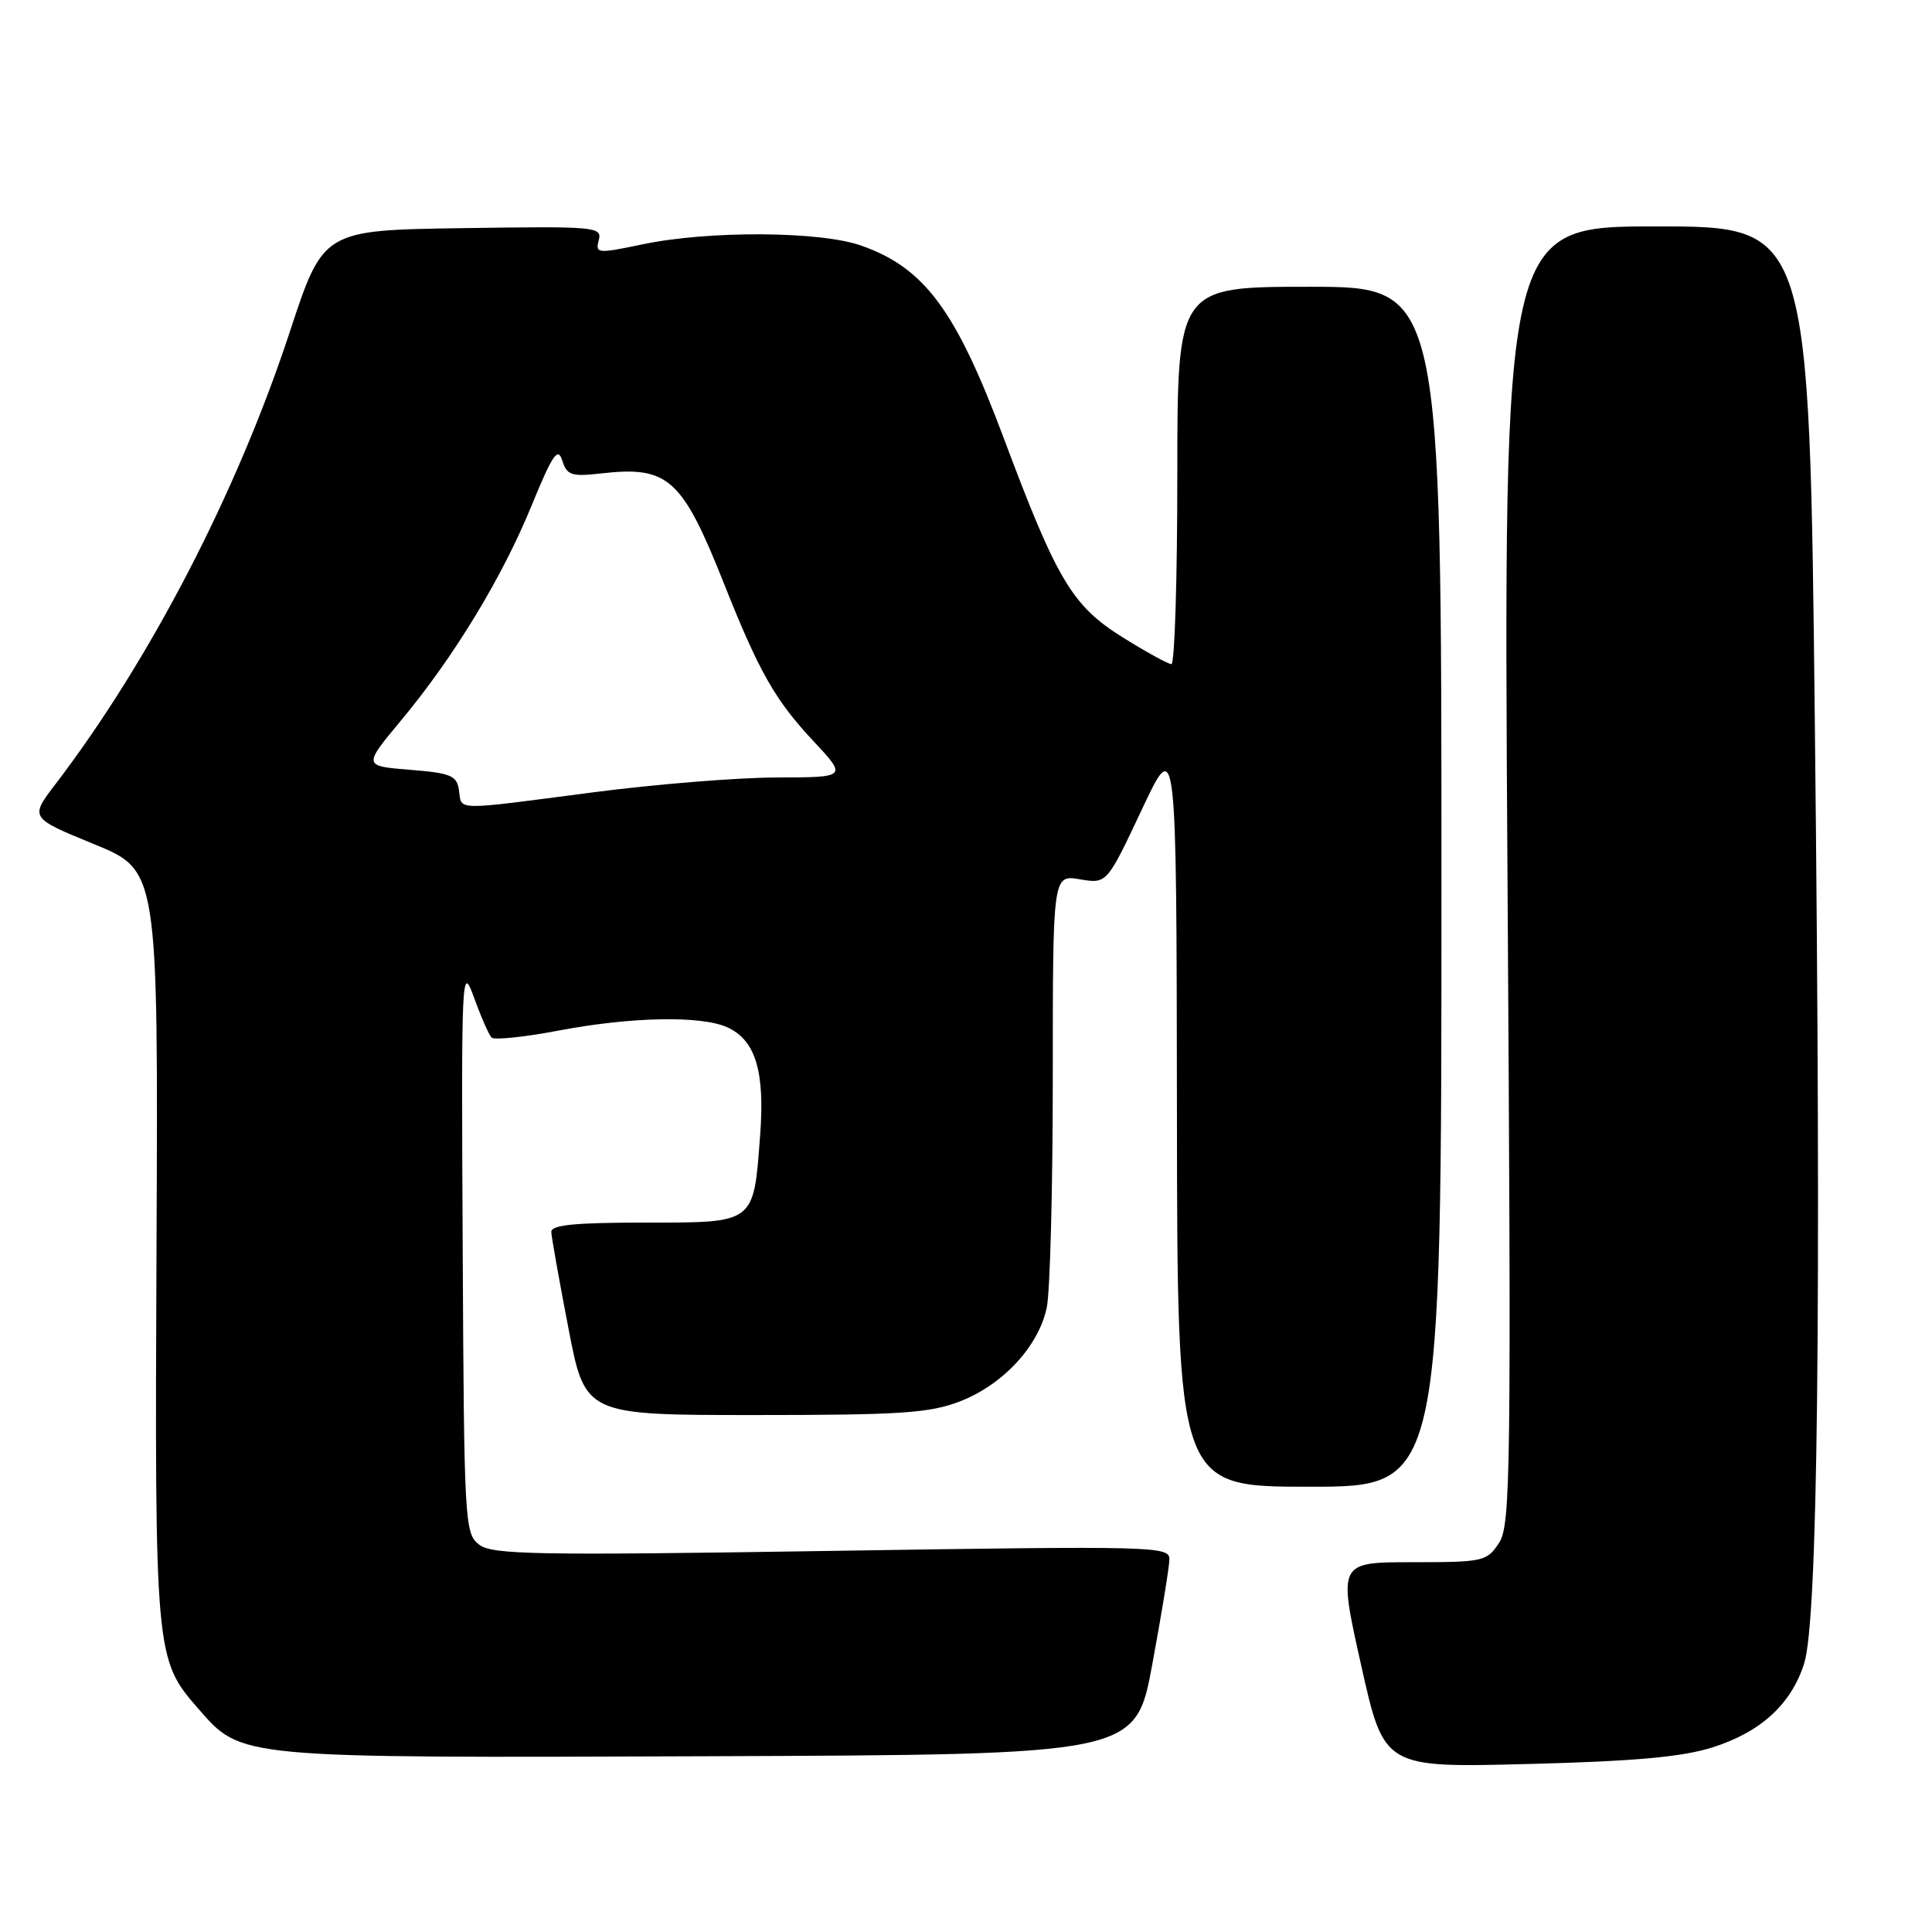 <?xml version="1.0" encoding="UTF-8" standalone="no"?>
<!DOCTYPE svg PUBLIC "-//W3C//DTD SVG 1.1//EN" "http://www.w3.org/Graphics/SVG/1.1/DTD/svg11.dtd" >
<svg xmlns="http://www.w3.org/2000/svg" xmlns:xlink="http://www.w3.org/1999/xlink" version="1.1" viewBox="0 0 256 256">
 <g >
 <path fill="currentColor"
d=" M 226.91 231.54 C 233.31 229.51 237.34 225.83 239.06 220.42 C 240.87 214.76 241.34 174.14 240.48 96.25 C 239.76 30.00 239.76 30.00 219.48 30.00 C 199.20 30.00 199.20 30.00 199.75 115.94 C 200.26 195.23 200.18 202.08 198.63 204.44 C 197.02 206.90 196.56 207.00 187.13 207.00 C 177.31 207.00 177.31 207.00 180.35 220.61 C 183.39 234.23 183.39 234.23 202.44 233.74 C 216.56 233.38 222.90 232.81 226.91 231.54 Z  M 152.69 220.50 C 153.91 213.90 154.93 207.67 154.95 206.65 C 155.00 204.88 153.35 204.83 110.25 205.50 C 71.06 206.11 65.25 206.01 63.50 204.68 C 61.57 203.21 61.49 201.87 61.31 165.33 C 61.12 128.74 61.17 127.65 62.81 132.18 C 63.74 134.75 64.79 137.14 65.14 137.49 C 65.50 137.83 69.48 137.42 74.00 136.56 C 83.68 134.72 92.91 134.55 96.39 136.13 C 100.11 137.83 101.37 141.97 100.72 150.46 C 99.84 162.21 100.12 162.00 85.46 162.00 C 76.13 162.00 73.01 162.31 73.05 163.25 C 73.08 163.94 74.10 169.68 75.32 176.00 C 77.53 187.50 77.53 187.50 100.02 187.50 C 119.34 187.50 123.16 187.25 127.20 185.69 C 132.89 183.49 137.62 178.39 138.70 173.27 C 139.14 171.20 139.50 157.44 139.50 142.70 C 139.50 115.91 139.50 115.91 143.08 116.51 C 146.66 117.12 146.66 117.12 151.28 107.31 C 155.89 97.50 155.89 97.50 155.95 147.25 C 156.00 197.00 156.00 197.00 173.50 197.00 C 191.00 197.00 191.00 197.00 191.00 117.50 C 191.00 38.00 191.00 38.00 173.50 38.00 C 156.00 38.00 156.00 38.00 156.00 63.00 C 156.00 76.75 155.65 88.00 155.22 88.00 C 154.79 88.00 151.85 86.38 148.68 84.40 C 142.07 80.26 140.04 76.86 132.98 58.00 C 126.65 41.09 122.51 35.50 114.11 32.54 C 108.68 30.62 93.91 30.54 85.17 32.37 C 79.15 33.63 78.87 33.60 79.34 31.82 C 79.80 30.04 78.97 29.97 61.33 30.23 C 42.83 30.50 42.83 30.50 38.39 44.00 C 31.40 65.26 19.88 87.49 7.36 103.89 C 3.94 108.36 3.94 108.36 12.45 111.85 C 20.96 115.33 20.96 115.33 20.74 164.91 C 20.50 219.18 20.56 219.88 26.24 226.37 C 32.06 233.03 31.14 232.94 93.99 232.71 C 150.48 232.50 150.48 232.50 152.69 220.50 Z  M 60.82 104.75 C 60.54 102.76 59.79 102.44 54.31 102.00 C 48.12 101.50 48.12 101.50 53.11 95.50 C 60.16 87.04 66.53 76.55 70.44 66.99 C 73.22 60.21 73.92 59.18 74.50 61.02 C 75.13 62.99 75.71 63.18 79.76 62.72 C 88.55 61.73 90.40 63.40 95.94 77.35 C 100.56 88.99 102.71 92.78 107.73 98.14 C 112.27 103.00 112.27 103.00 102.89 103.02 C 97.72 103.03 86.75 103.92 78.50 105.00 C 59.97 107.42 61.20 107.44 60.82 104.75 Z "/>
</g>
</svg>